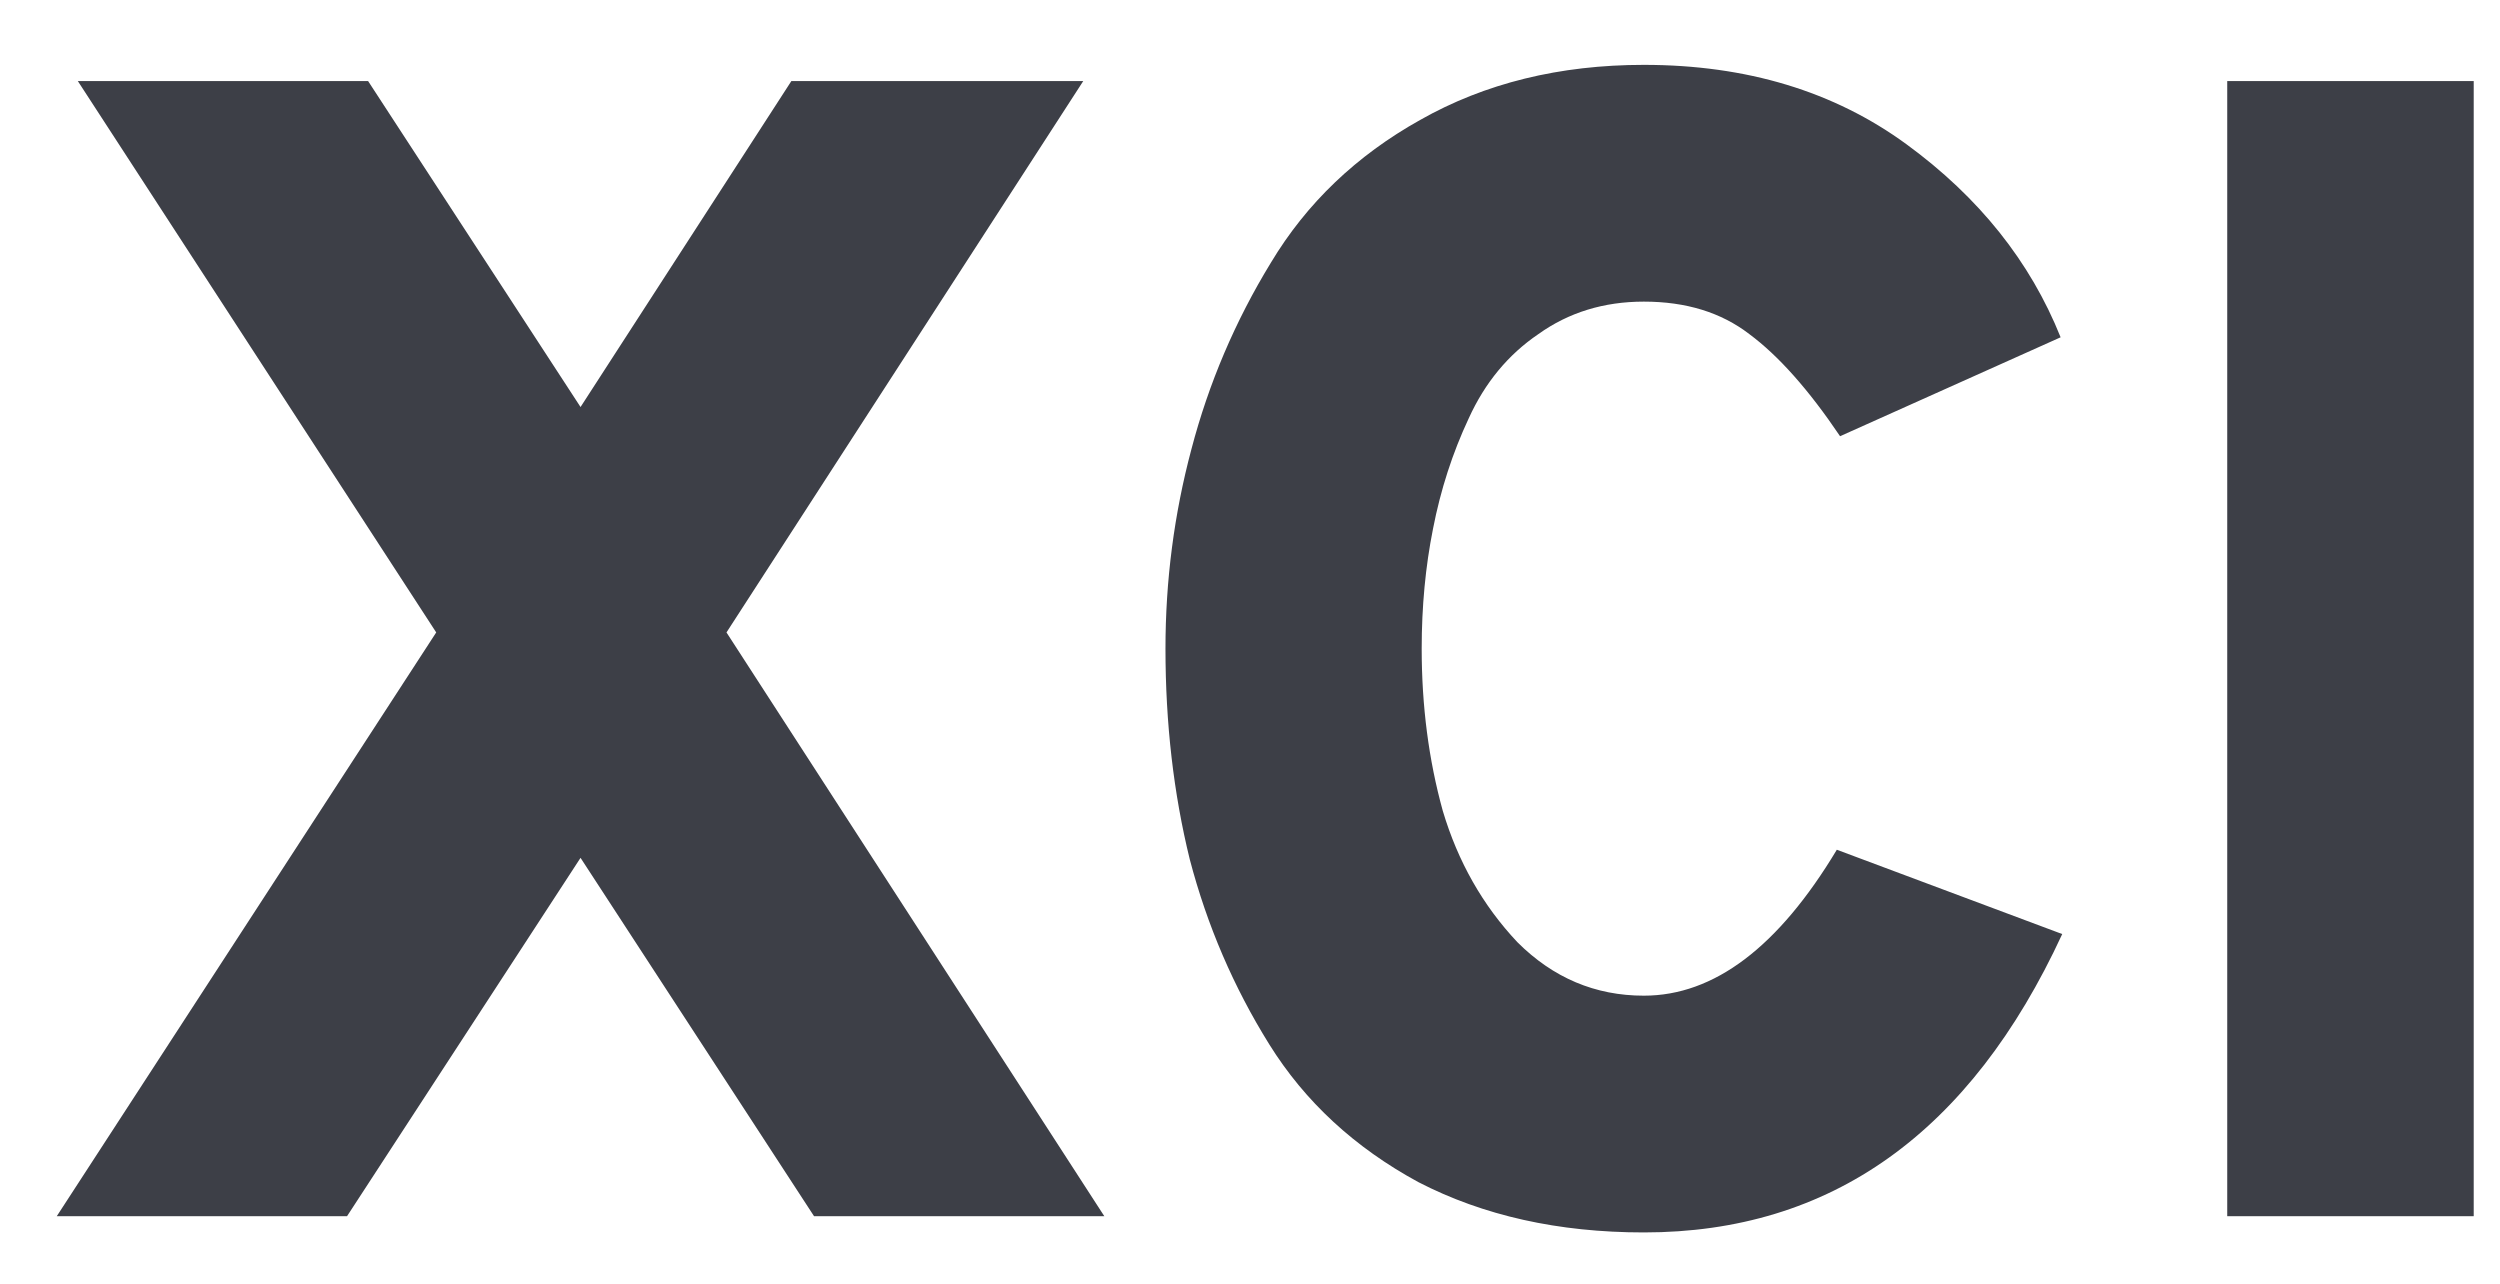 <svg width="37" height="19" viewBox="0 0 37 19" fill="none" xmlns="http://www.w3.org/2000/svg">
  <path d="M12.048 18L8.592 12.696L5.136 18H0.84L6.456 9.36L1.152 1.2H5.448L8.592 6.024L11.712 1.2H16.032L10.752 9.36L16.344 18H12.048ZM24.329 18.24C23.065 18.24 21.953 17.992 20.993 17.496C20.049 16.984 19.313 16.304 18.785 15.456C18.257 14.608 17.865 13.696 17.609 12.72C17.369 11.744 17.249 10.704 17.249 9.6C17.249 8.592 17.377 7.608 17.633 6.648C17.889 5.672 18.281 4.752 18.809 3.888C19.337 3.008 20.073 2.304 21.017 1.776C21.977 1.232 23.081 0.96 24.329 0.96C25.849 0.96 27.145 1.352 28.217 2.136C29.289 2.92 30.049 3.872 30.497 4.992L27.233 6.456C26.769 5.768 26.321 5.264 25.889 4.944C25.473 4.624 24.953 4.464 24.329 4.464C23.737 4.464 23.217 4.624 22.769 4.944C22.321 5.248 21.977 5.664 21.737 6.192C21.497 6.704 21.321 7.248 21.209 7.824C21.097 8.384 21.041 8.976 21.041 9.6C21.041 10.448 21.145 11.248 21.353 12C21.577 12.752 21.945 13.4 22.457 13.944C22.985 14.472 23.609 14.736 24.329 14.736C25.369 14.736 26.321 14.016 27.185 12.576L30.521 13.824C29.161 16.768 27.097 18.24 24.329 18.24ZM32.963 18V1.2H36.611V18H32.963Z" fill="#3D3F47"/>
</svg>
